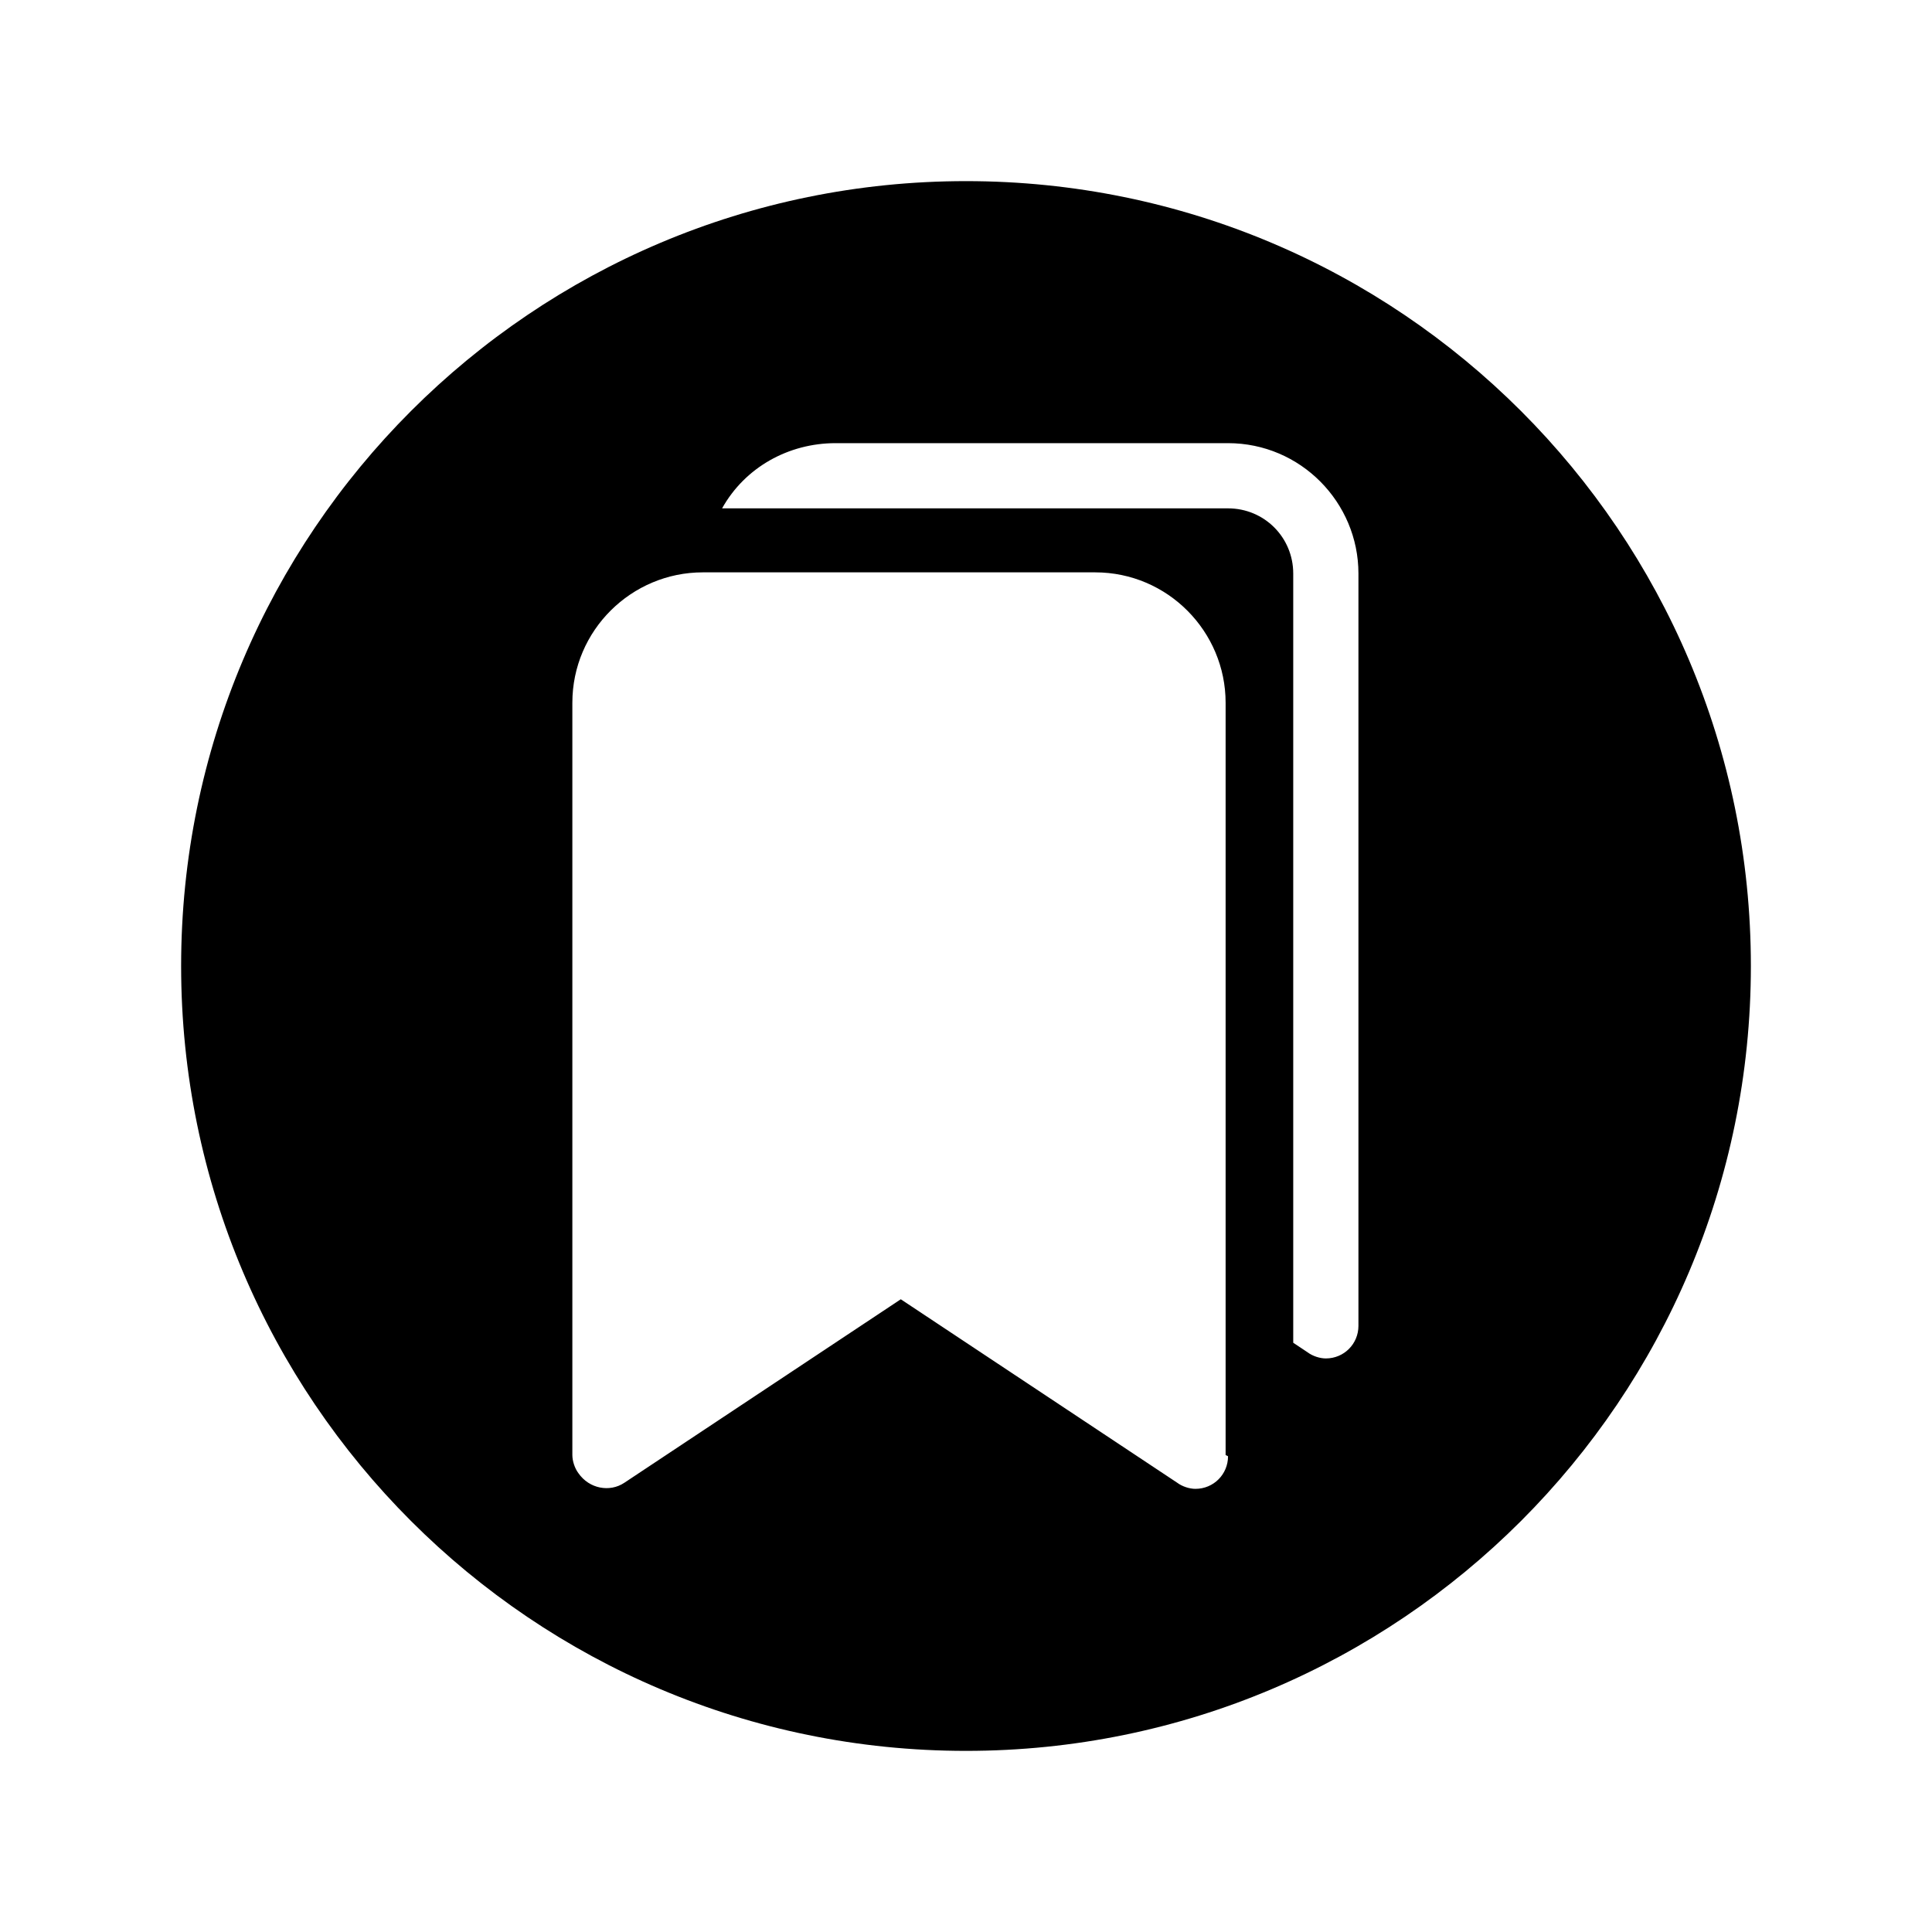 <svg stroke="currentColor" fill="currentColor" stroke-width="0" xmlns="http://www.w3.org/2000/svg" viewBox="-1.5 -1.5 16 16">
  <path d="m6.5,0C2.91,0,0,2.91,0,6.5s2.91,6.5,6.5,6.5,6.5-2.91,6.5-6.5S10.09,0,6.5,0Zm2.17,10.56c0,.15-.12.27-.27.27-.05,0-.11-.02-.15-.05l-2.29-1.52-2.29,1.52c-.12.08-.29.05-.38-.08-.03-.04-.05-.1-.05-.15v-6.23c0-.6.49-1.08,1.08-1.08h3.25c.6,0,1.08.49,1.08,1.08v6.23Zm1.08-1.08c0,.15-.12.27-.27.27-.05,0-.11-.02-.15-.05l-.12-.08V3.25c0-.3-.24-.54-.54-.54h-4.19c.19-.34.55-.54.94-.54h3.25c.6,0,1.08.49,1.08,1.08v6.23Z"/>
</svg>
